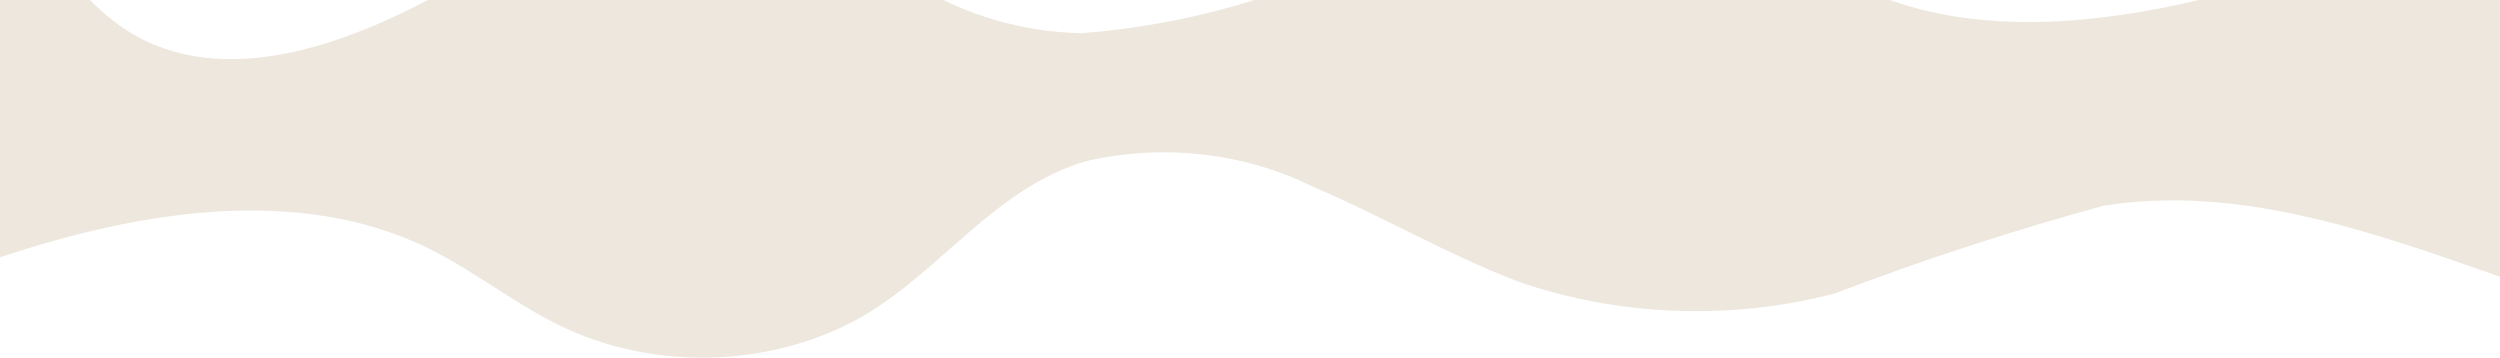 <svg width="1440" height="206" viewBox="0 0 1440 206" fill="none" xmlns="http://www.w3.org/2000/svg">
<path d="M1300.38 -8.671C1227.83 11.807 1145.25 24.945 1077.26 -4.421C1044.61 -23.198 1010.8 -40.481 975.97 -56.196C945.786 -62.339 914.458 -63.316 883.823 -59.07C853.187 -54.824 823.862 -45.439 797.567 -31.468C744.909 -3.048 684.994 14.306 622.814 19.149C588.557 18.341 555.424 8.629 527.909 -8.671C505.901 -26.665 481.913 -42.838 456.274 -56.969C393.764 -80.925 324.867 -45.377 269.658 -12.921C214.449 19.535 141.445 51.219 83.498 23.399C45.627 4.853 28.289 -33.013 0 -60.833L0 148.201C81.217 121.154 171.559 106.858 245.475 142.405C274.221 156.315 298.403 176.794 327.605 189.931C354.026 201.675 383.703 207.157 413.499 205.797C443.296 204.436 472.105 196.285 496.882 182.203C542.51 155.543 572.624 108.79 625.095 92.948C646.872 87.834 669.638 86.464 692.05 88.92C714.462 91.375 736.066 97.606 755.589 107.244C795.741 124.245 832.243 145.883 874.221 162.111C932.273 182.246 996.776 184.704 1056.73 169.066C1107.29 149.761 1159.08 132.862 1211.86 118.45C1289.89 106.085 1367.45 133.905 1440 159.406V-47.696C1392.72 -36.669 1346.12 -23.645 1300.38 -8.671Z" fill="#EDE7DD"/>
</svg>
